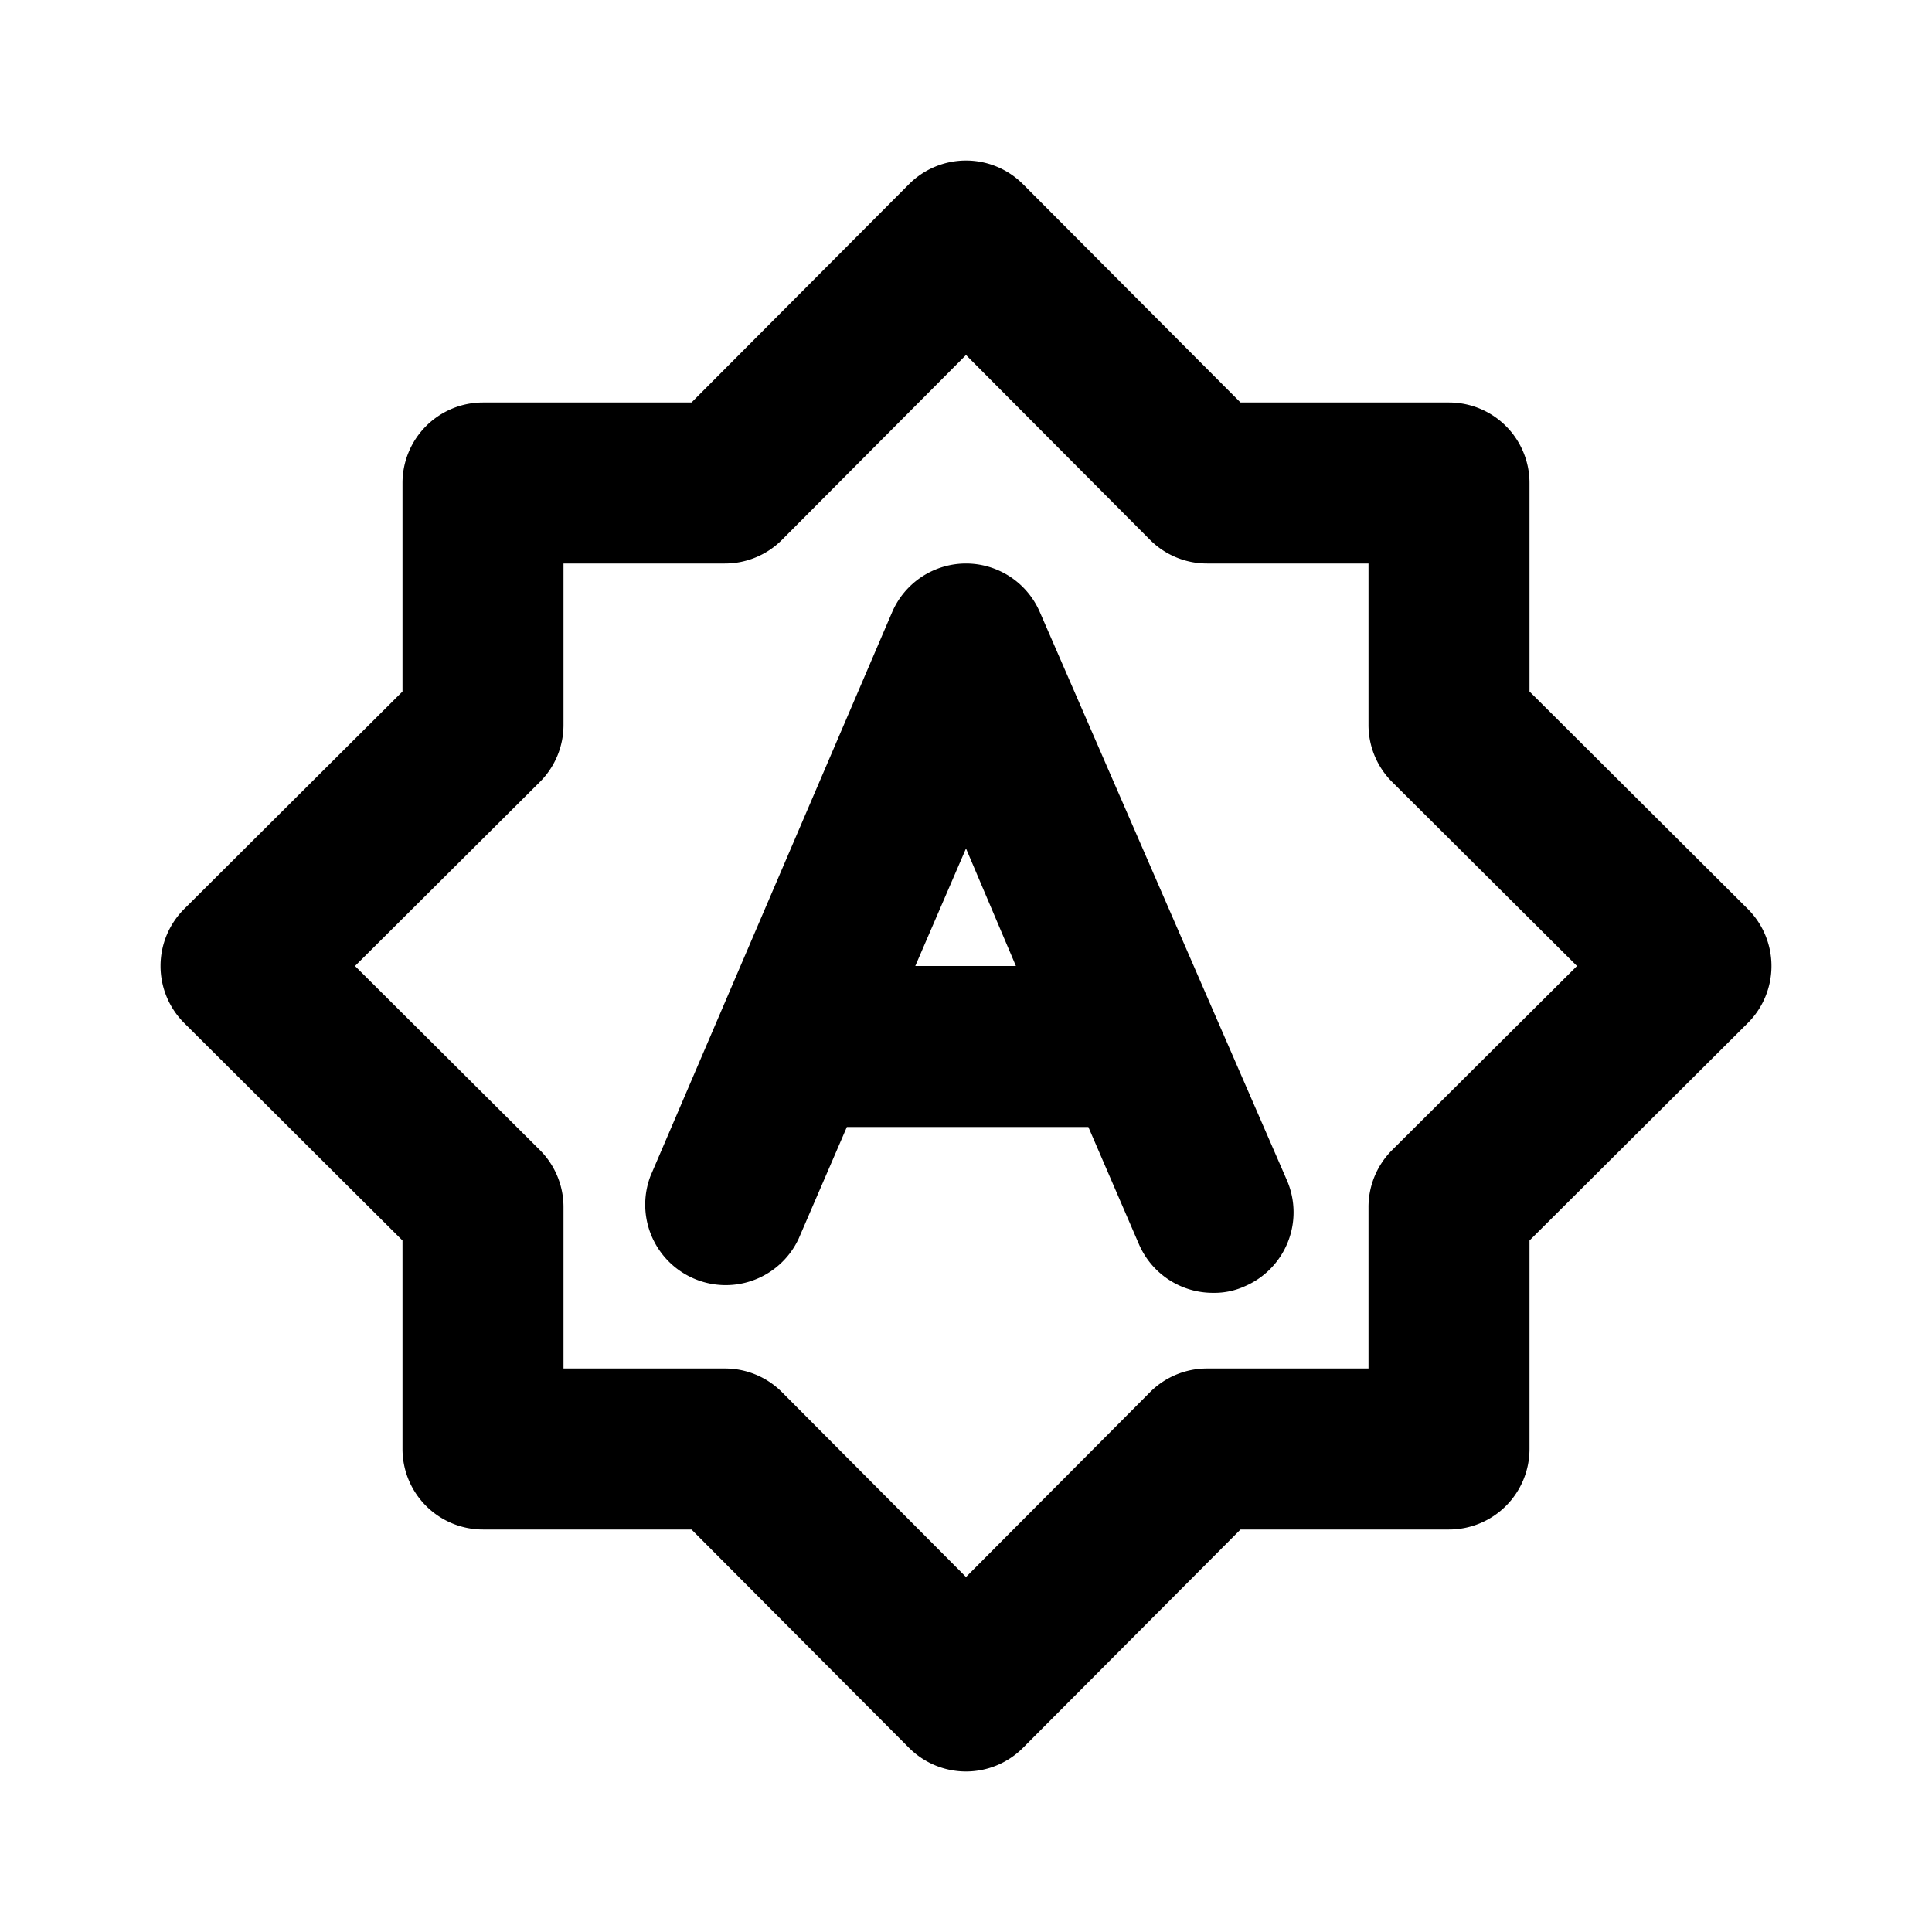 <svg id="Layer_1" data-name="Layer 1" xmlns="http://www.w3.org/2000/svg" viewBox="0 0 24 24"><title>Brightness Auto</title><path d="M19,8.59V6a1,1,0,0,0-1-1H15.41l-2.7-2.71a1,1,0,0,0-1.42,0L8.59,5H6A1,1,0,0,0,5,6V8.59l-2.71,2.7a1,1,0,0,0,0,1.42L5,15.41V18a1,1,0,0,0,1,1H8.59l2.7,2.71a1,1,0,0,0,1.42,0L15.41,19H18a1,1,0,0,0,1-1V15.41l2.71-2.7a1,1,0,0,0,0-1.42Zm-1.71,5.7A1,1,0,0,0,17,15v2H15a1,1,0,0,0-.71.29L12,19.59l-2.29-2.3A1,1,0,0,0,9,17H7V15a1,1,0,0,0-.29-.71L4.41,12l2.3-2.29A1,1,0,0,0,7,9V7H9a1,1,0,0,0,.71-.29L12,4.41l2.29,2.3A1,1,0,0,0,15,7h2V9a1,1,0,0,0,.29.71L19.59,12ZM12.92,7.61A1,1,0,0,0,12,7h0a1,1,0,0,0-.92.61l-3,7a1,1,0,0,0,1.84.78l.6-1.39h3l.63,1.46a1,1,0,0,0,.92.6.91.91,0,0,0,.39-.08,1,1,0,0,0,.53-1.31ZM11.37,12,12,10.54,12.62,12Z"/></svg>